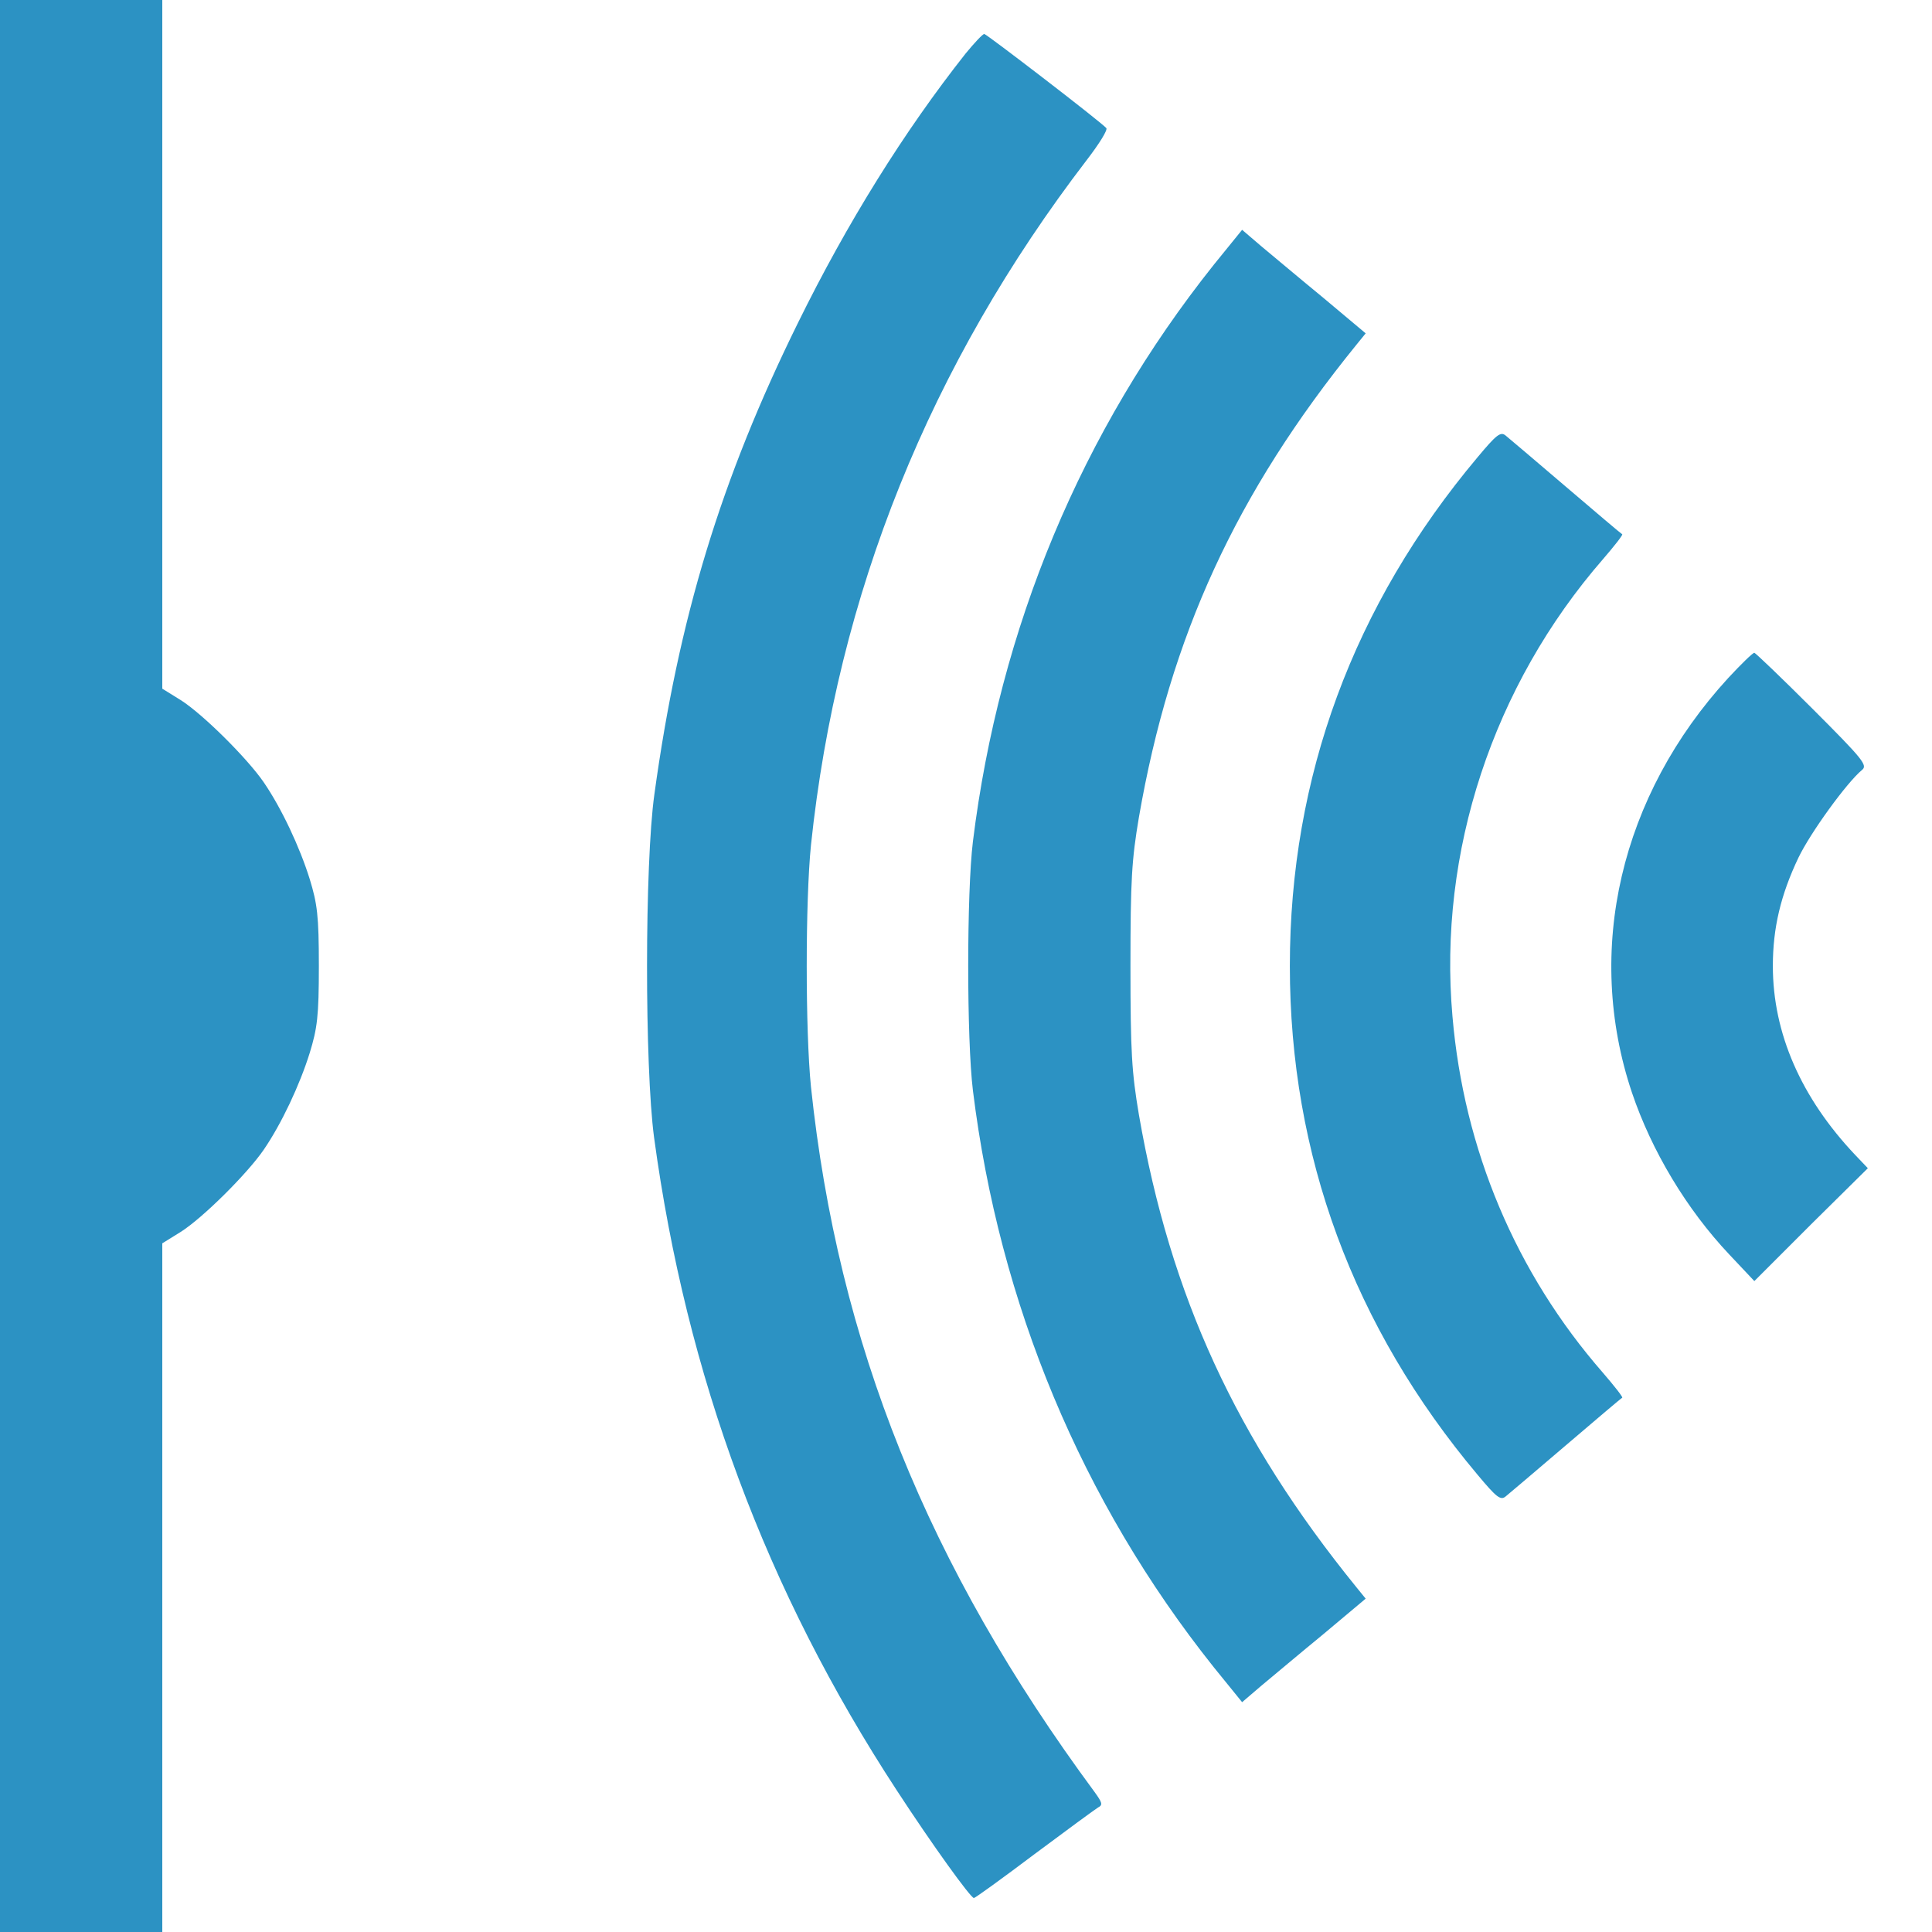 <?xml version="1.0" encoding="UTF-8"?>
<svg xmlns="http://www.w3.org/2000/svg" xmlns:xlink="http://www.w3.org/1999/xlink" width="24px" height="24px" viewBox="0 0 24 24" version="1.1">
<g id="surface1">
<path style=" stroke:none;fill-rule:nonzero;fill:rgb(17.255%,57.255%,76.471%);fill-opacity:1;" d="M 0 12 L 0 24 L 2.016 24 L 2.016 15.445 L 2.242 15.305 C 2.516 15.133 3.074 14.578 3.277 14.281 C 3.496 13.961 3.723 13.48 3.848 13.078 C 3.941 12.773 3.961 12.629 3.961 12 C 3.961 11.371 3.941 11.227 3.848 10.922 C 3.723 10.52 3.496 10.039 3.277 9.719 C 3.074 9.422 2.516 8.867 2.242 8.695 L 2.016 8.555 L 2.016 0 L 0 0 Z M 11.996 0.664 C 11.23 1.633 10.523 2.77 9.914 4.008 C 8.953 5.957 8.43 7.68 8.129 9.867 C 8.008 10.73 8.008 13.25 8.125 14.129 C 8.527 17.094 9.516 19.758 11.141 22.242 C 11.582 22.918 12.055 23.574 12.098 23.578 C 12.113 23.578 12.449 23.336 12.848 23.035 C 13.246 22.738 13.602 22.477 13.641 22.453 C 13.703 22.422 13.691 22.391 13.598 22.262 C 11.523 19.453 10.41 16.691 10.074 13.5 C 10.004 12.805 10.004 11.195 10.074 10.5 C 10.402 7.379 11.551 4.531 13.5 1.988 C 13.656 1.785 13.766 1.609 13.742 1.59 C 13.648 1.492 12.254 0.422 12.227 0.422 C 12.207 0.422 12.102 0.535 11.996 0.664 Z M 11.996 0.664 "/>
<path style=" stroke:none;fill-rule:nonzero;fill:rgb(17.255%,57.255%,76.471%);fill-opacity:1;" d="M 15.078 3.289 C 13.434 5.352 12.414 7.801 12.086 10.453 C 12.008 11.086 12.008 12.914 12.086 13.547 C 12.414 16.199 13.434 18.648 15.078 20.711 L 15.43 21.145 L 15.672 20.938 C 15.805 20.828 16.148 20.539 16.438 20.301 L 16.965 19.859 L 16.848 19.715 C 15.355 17.875 14.539 16.102 14.148 13.848 C 14.059 13.32 14.043 13.074 14.043 12 C 14.043 10.926 14.059 10.68 14.148 10.152 C 14.539 7.898 15.355 6.125 16.848 4.285 L 16.965 4.141 L 16.438 3.699 C 16.148 3.461 15.805 3.172 15.672 3.062 L 15.43 2.855 Z M 15.078 3.289 "/>
<path style=" stroke:none;fill-rule:nonzero;fill:rgb(17.255%,57.255%,76.471%);fill-opacity:1;" d="M 18.355 5.68 C 16.812 7.516 16.023 9.652 16.023 12 C 16.023 14.348 16.812 16.484 18.355 18.32 C 18.59 18.602 18.641 18.641 18.703 18.59 C 18.742 18.559 19.078 18.273 19.453 17.953 C 19.828 17.633 20.141 17.367 20.152 17.363 C 20.16 17.352 20.055 17.219 19.914 17.055 C 18.828 15.812 18.184 14.277 18.043 12.625 C 17.863 10.586 18.547 8.516 19.914 6.945 C 20.055 6.781 20.16 6.648 20.152 6.637 C 20.141 6.633 19.828 6.367 19.453 6.047 C 19.078 5.727 18.742 5.441 18.703 5.41 C 18.641 5.359 18.59 5.398 18.355 5.68 Z M 18.355 5.68 "/>
<path style=" stroke:none;fill-rule:nonzero;fill:rgb(17.255%,57.255%,76.471%);fill-opacity:1;" d="M 21.469 8.422 C 20.129 9.883 19.68 11.809 20.273 13.574 C 20.516 14.293 20.949 15.02 21.484 15.586 L 21.793 15.914 L 22.496 15.211 L 23.203 14.512 L 23.043 14.344 C 22.375 13.637 22.023 12.836 22.023 12 C 22.023 11.527 22.121 11.117 22.34 10.656 C 22.492 10.34 22.941 9.723 23.129 9.566 C 23.203 9.508 23.152 9.441 22.516 8.805 C 22.133 8.422 21.805 8.109 21.793 8.109 C 21.773 8.109 21.629 8.25 21.469 8.422 Z M 21.469 8.422 "/>
</g>
</svg>
